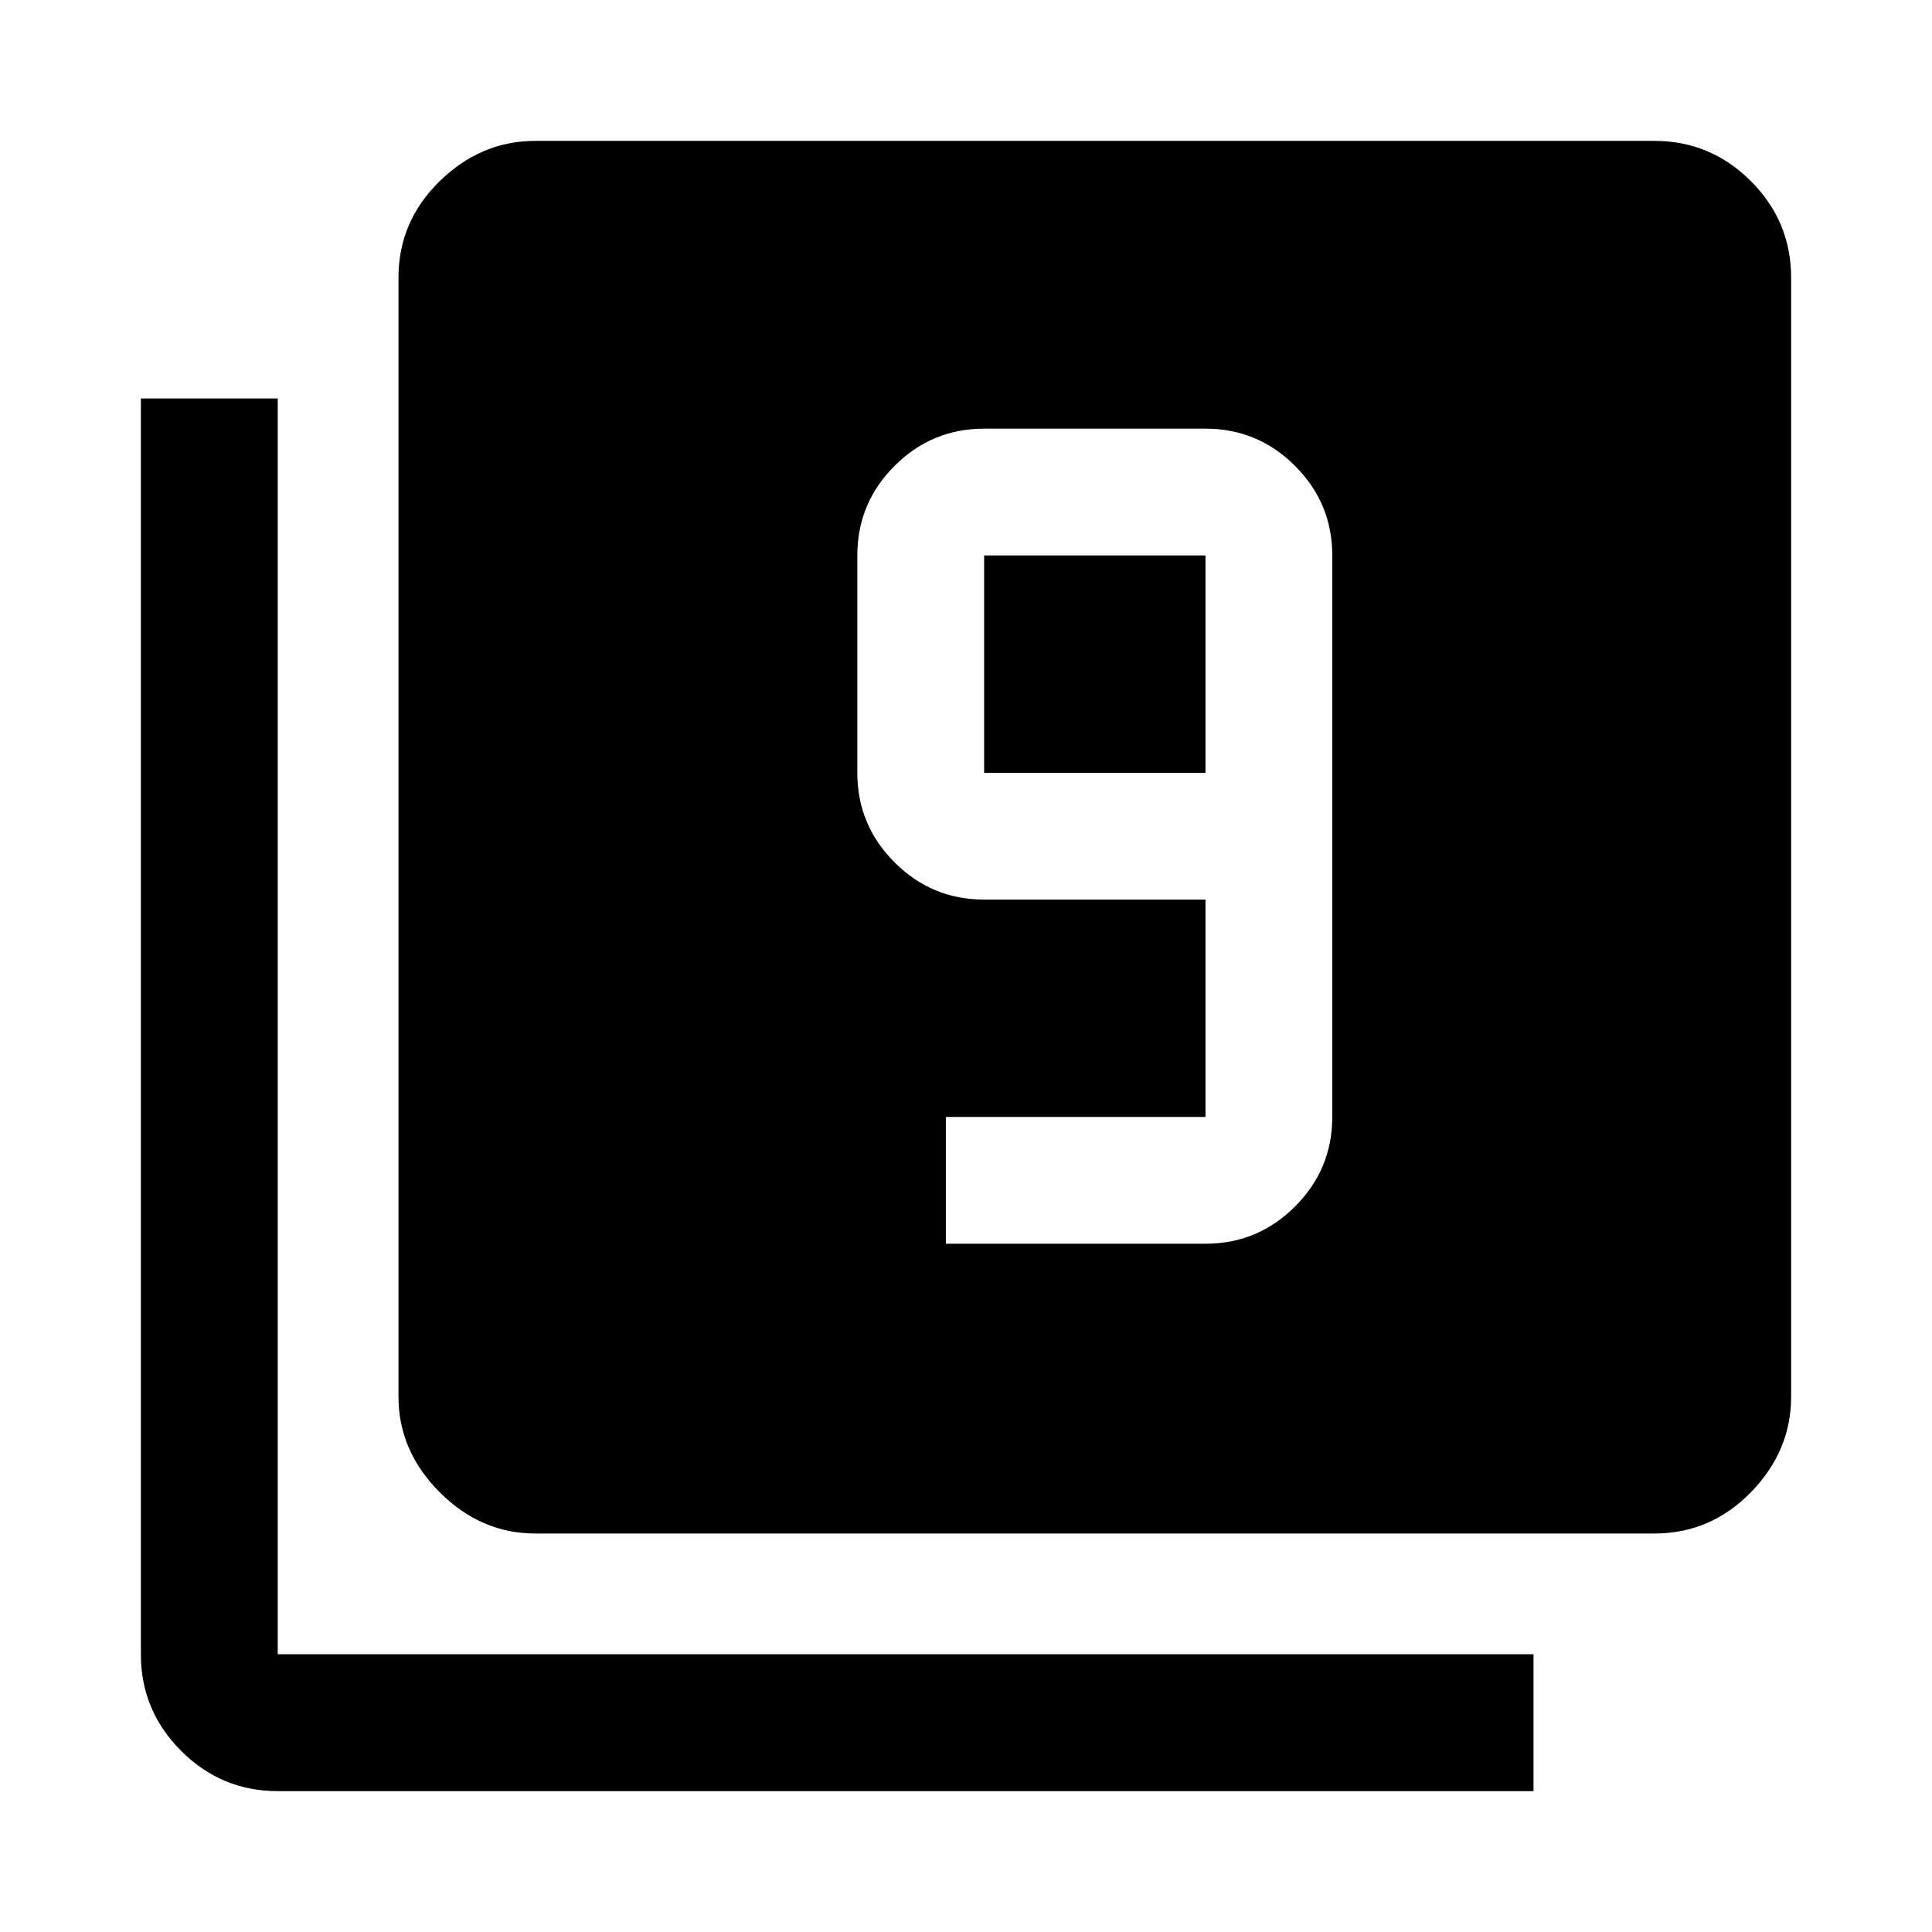 <svg xmlns="http://www.w3.org/2000/svg" width="48" height="48"><path d="M23.5 30.9h6.45q1.3 0 2.225-.925t.925-2.225V13.8q0-1.3-.925-2.225t-2.225-.925h-5.5q-1.3 0-2.225.925T21.3 13.8v5.4q0 1.3.925 2.225t2.225.925h5.5v5.4H23.5zm6.45-11.7h-5.5v-5.4h5.5zM13.3 38.1q-1.35 0-2.375-1.025T9.9 34.7V6.9q0-1.4 1.025-2.4t2.375-1h27.8q1.4 0 2.4 1t1 2.4v27.8q0 1.35-1 2.375T41.1 38.1zm-6.4 6.4q-1.4 0-2.4-1t-1-2.4V9.9h3.4v31.2h31.2v3.4z"/></svg>